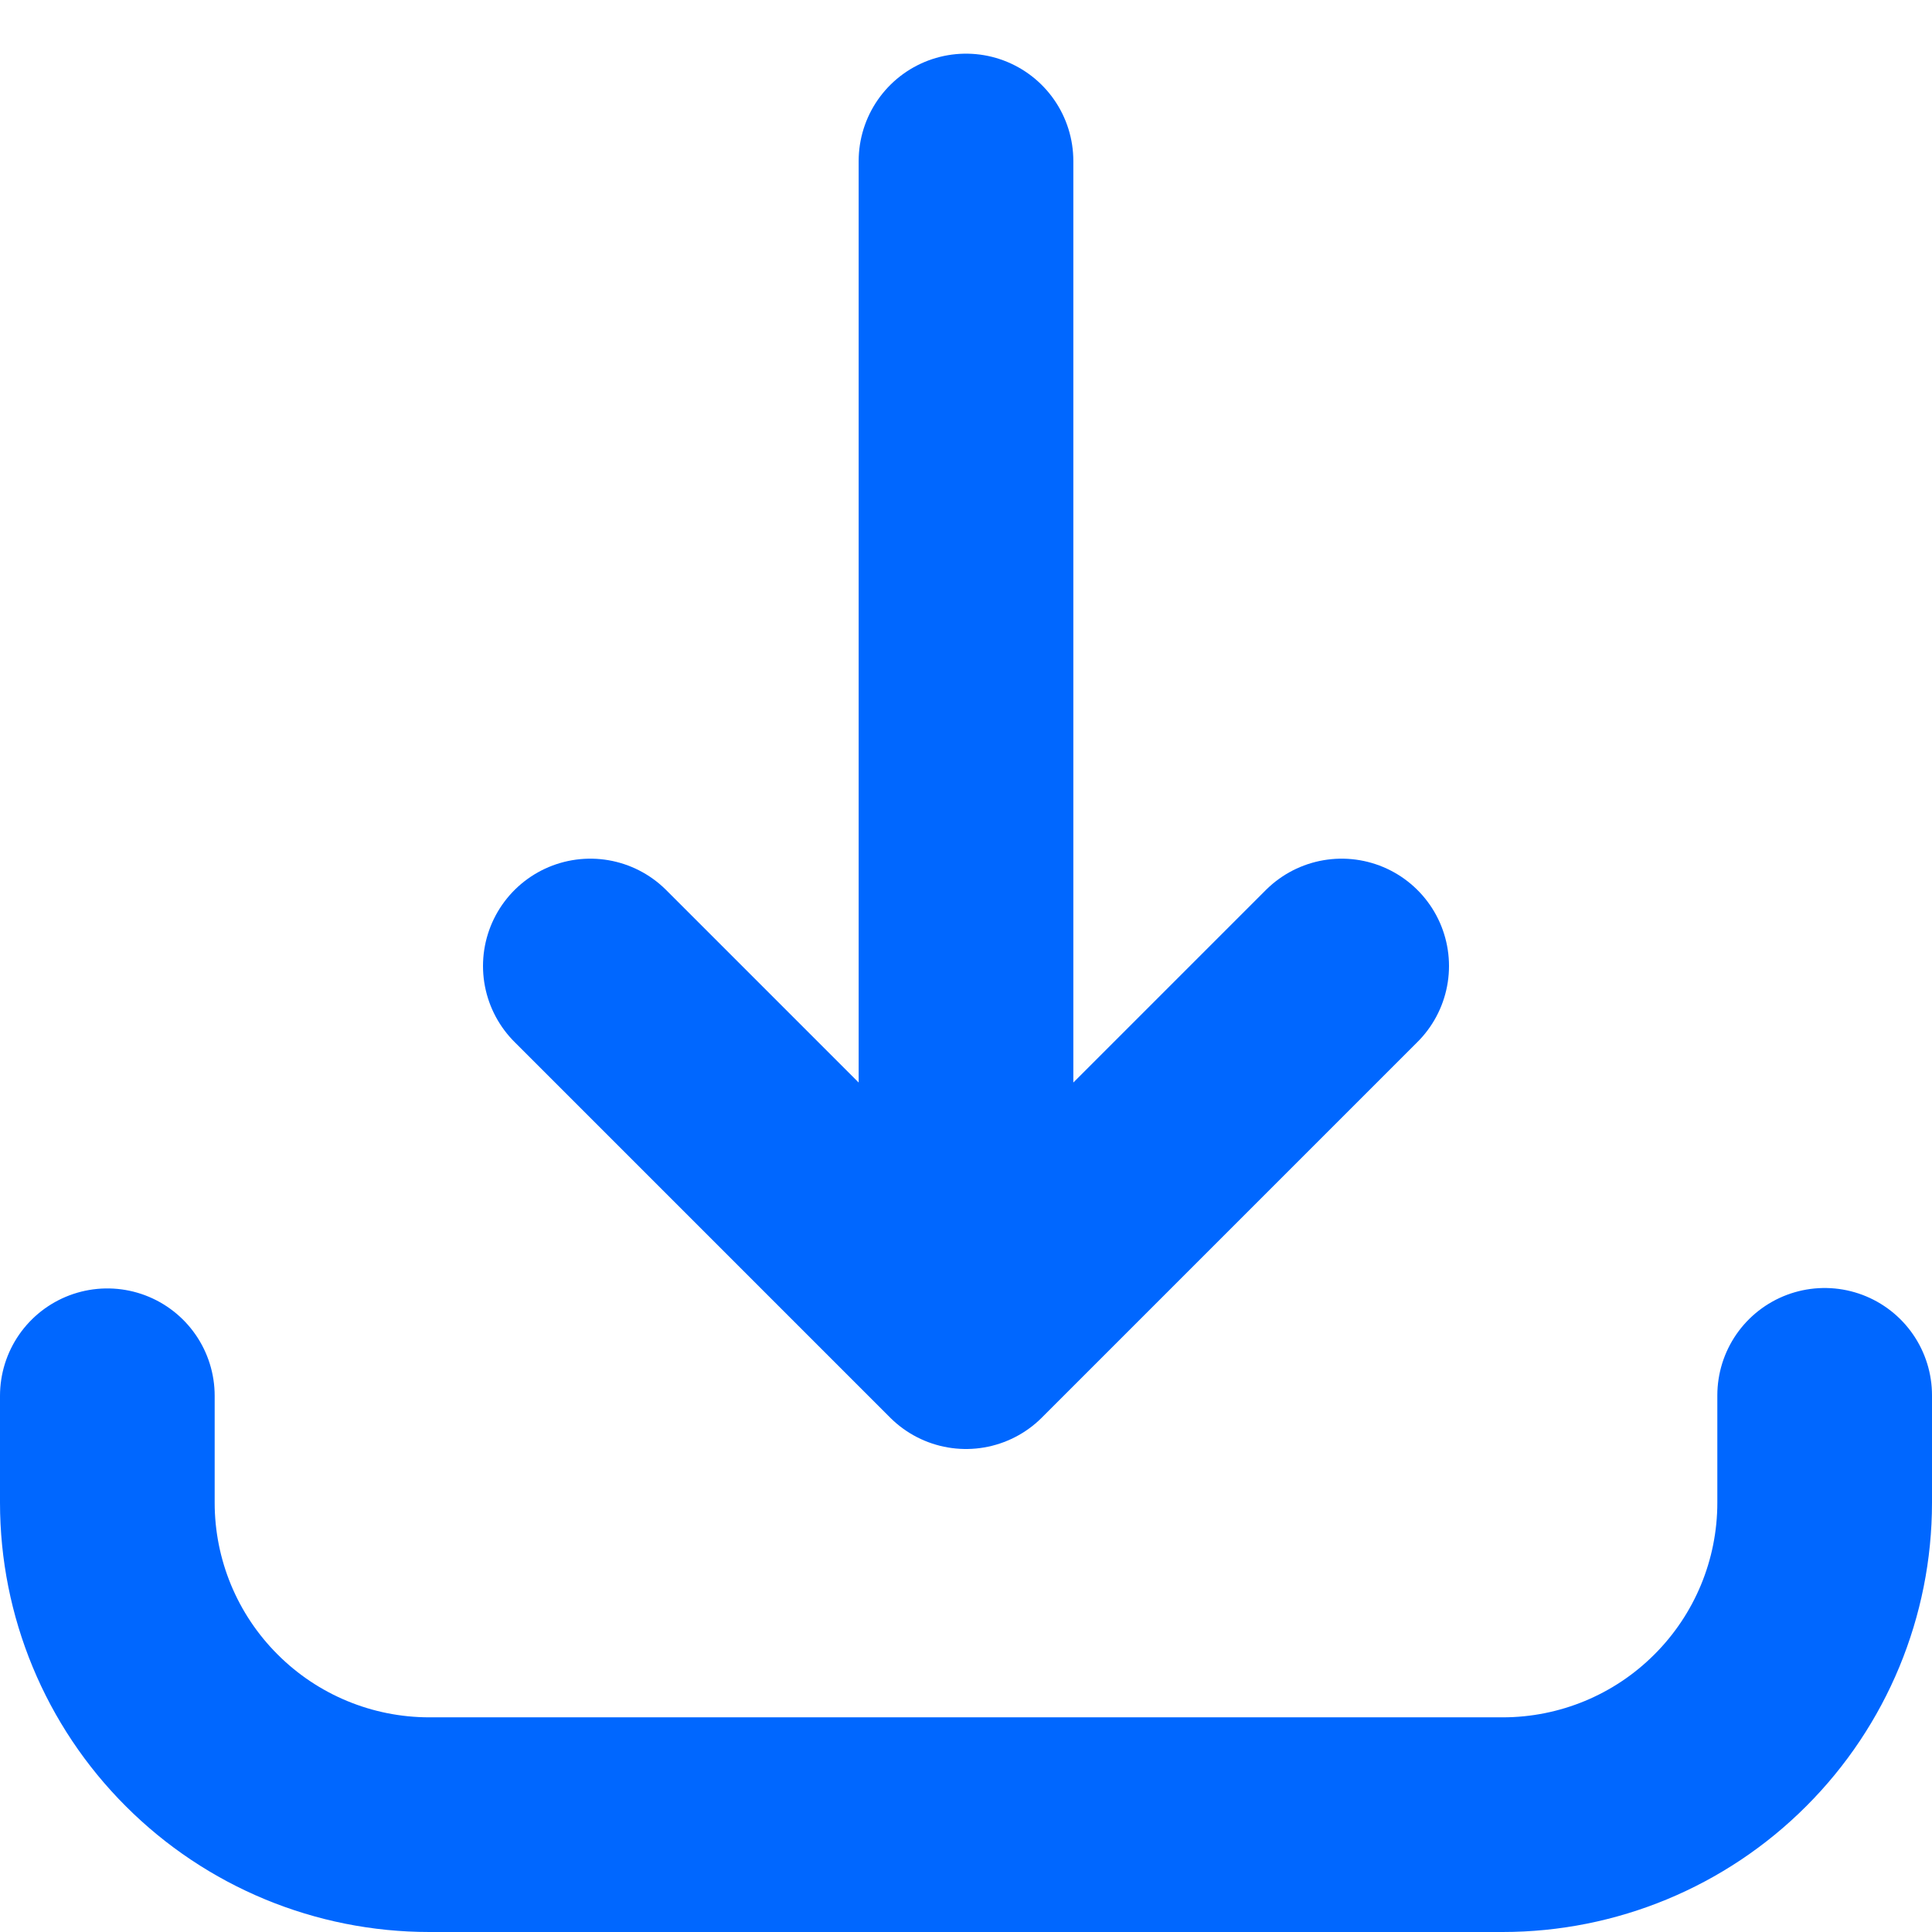 <svg width="18" height="18" viewBox="0 0 18 18" fill="none" xmlns="http://www.w3.org/2000/svg">
<path d="M1 13.004V14C1 14.796 1.316 15.559 1.879 16.121C2.441 16.684 3.204 17 4 17H14C14.796 17 15.559 16.684 16.121 16.121C16.684 15.559 17 14.796 17 14V13M9 1.5V12.5M9 12.5L12.5 9M9 12.5L5.5 9" stroke="#0067FF" stroke-width="2" stroke-linecap="round" stroke-linejoin="round"/>
</svg>
